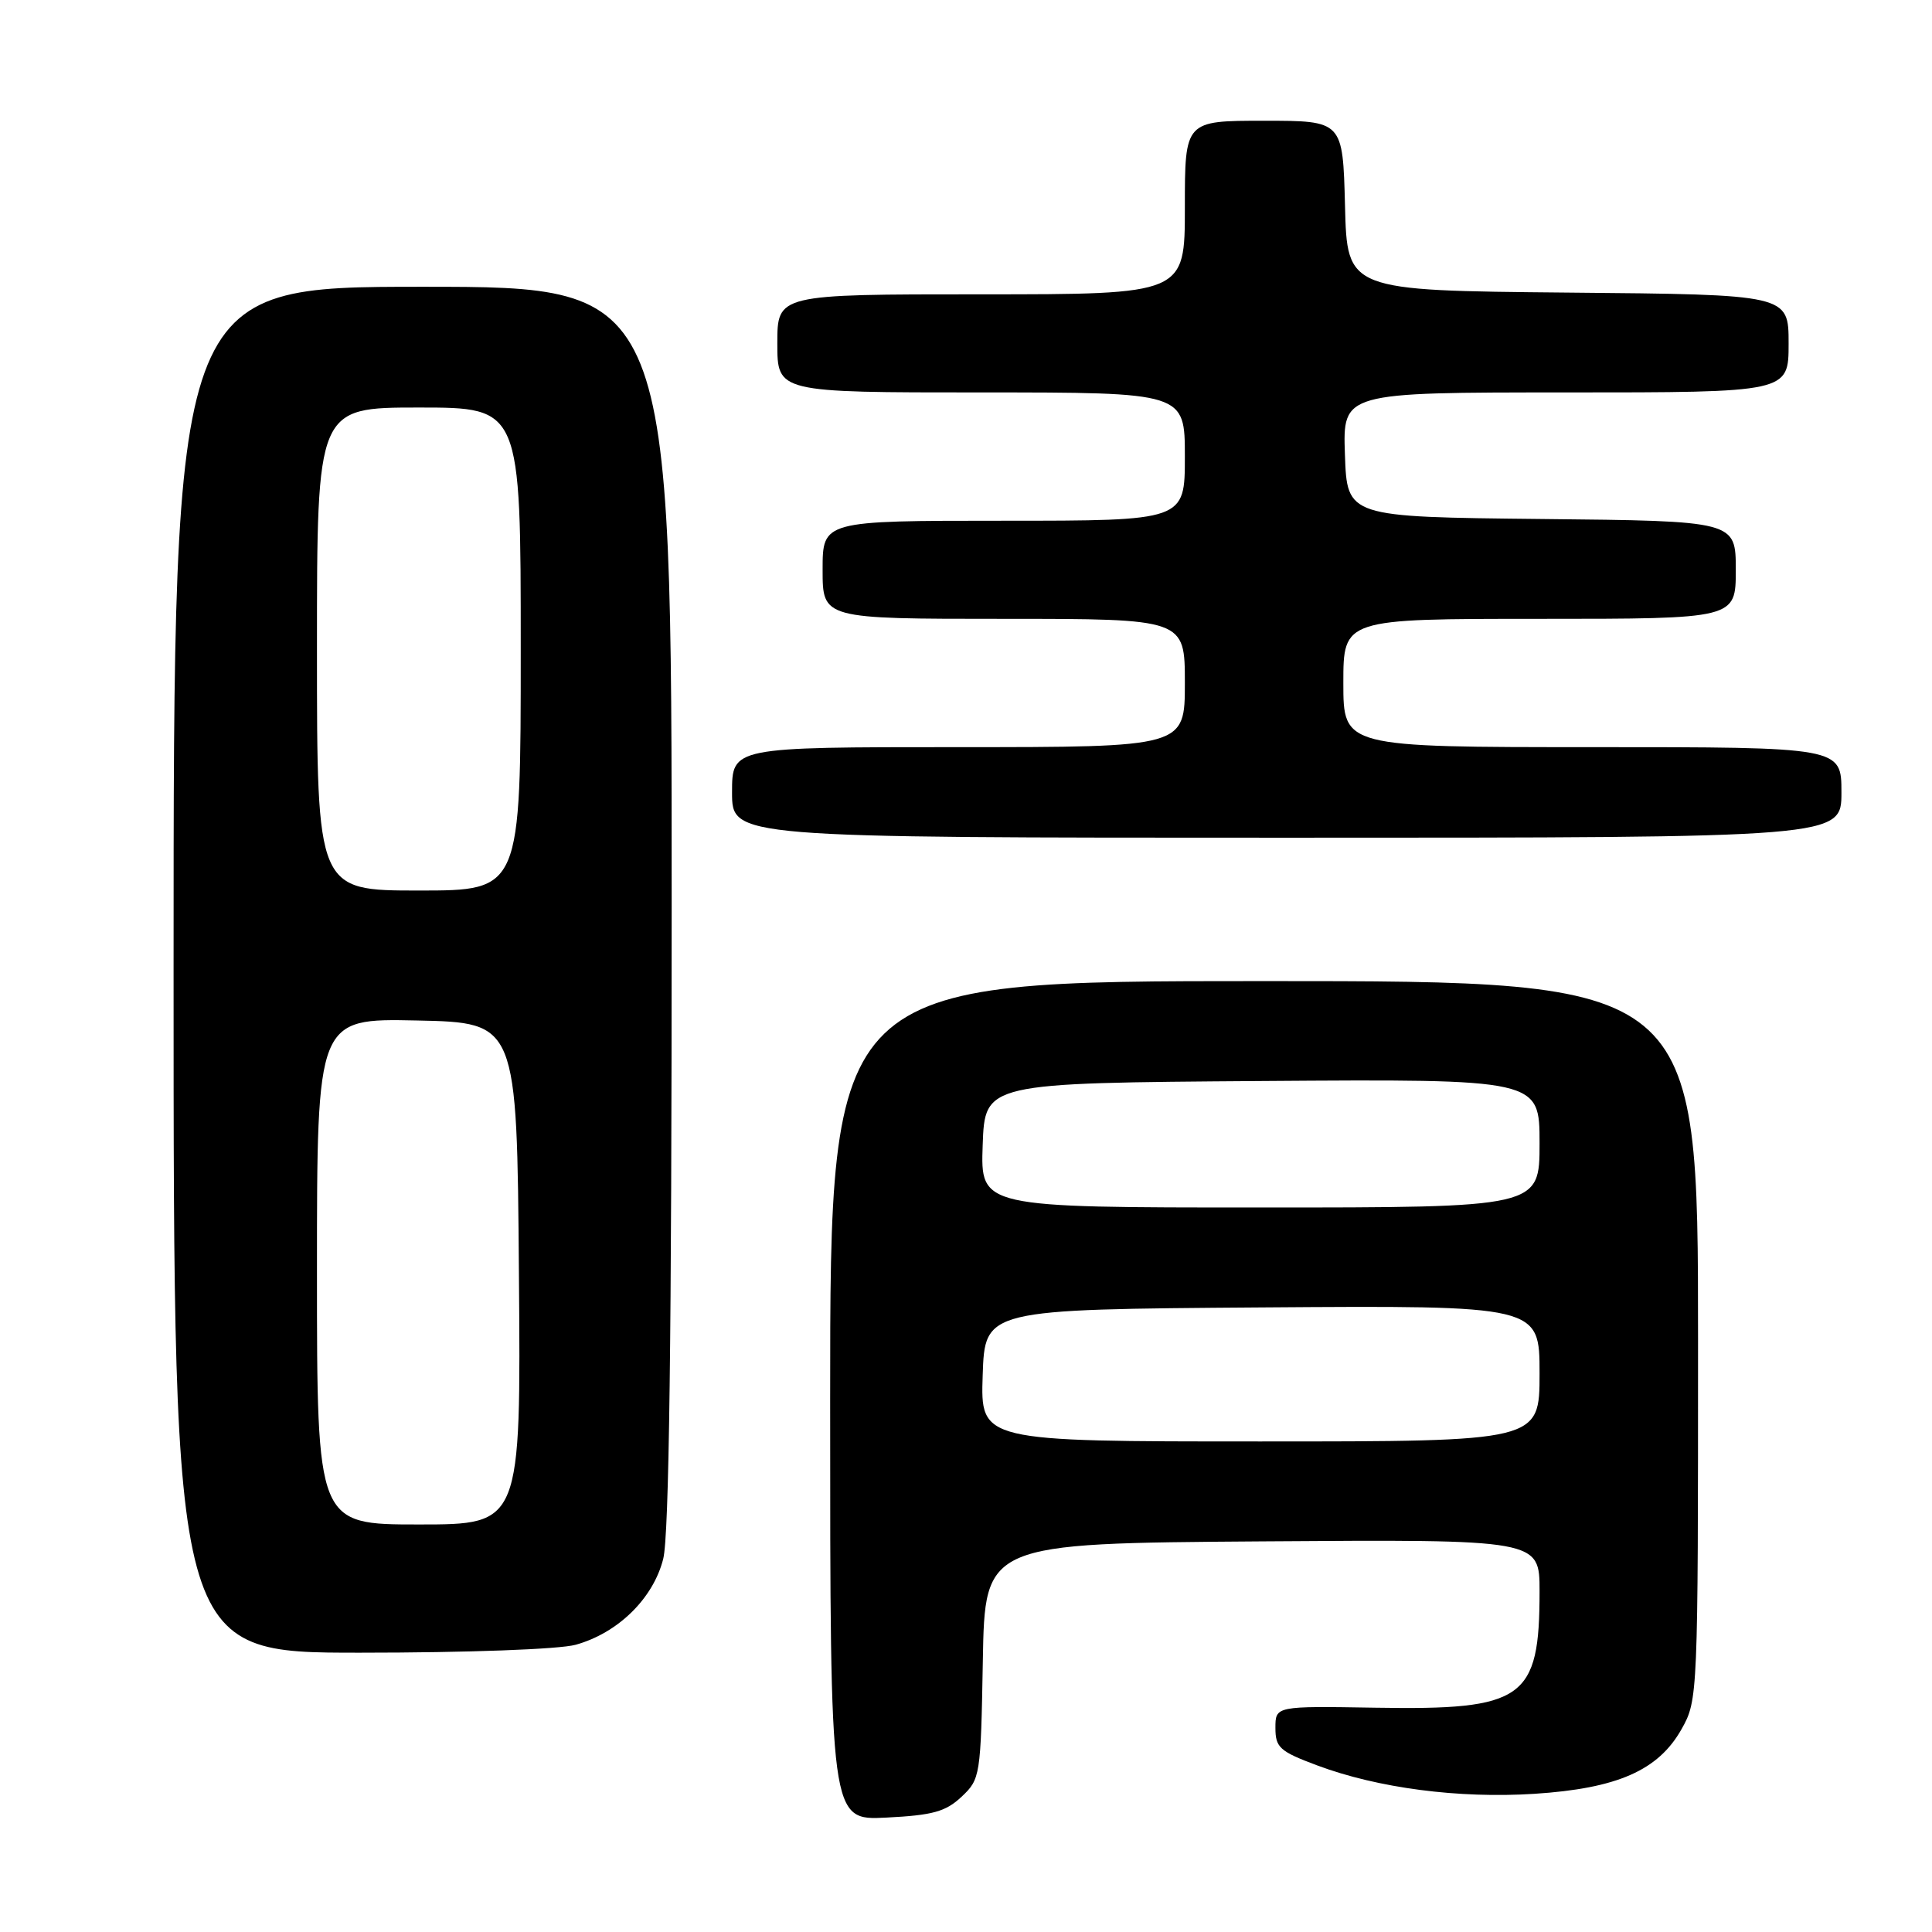 <?xml version="1.0" encoding="UTF-8" standalone="no"?>
<!DOCTYPE svg PUBLIC "-//W3C//DTD SVG 1.1//EN" "http://www.w3.org/Graphics/SVG/1.1/DTD/svg11.dtd" >
<svg xmlns="http://www.w3.org/2000/svg" xmlns:xlink="http://www.w3.org/1999/xlink" version="1.1" viewBox="0 0 256 256">
 <g >
 <path fill="currentColor"
d=" M 127.41 238.08 C 129.89 235.75 129.96 235.34 130.23 220.10 C 130.50 204.50 130.50 204.50 167.25 204.24 C 204.00 203.98 204.00 203.98 204.00 210.84 C 204.00 225.16 201.96 226.61 182.25 226.28 C 169.00 226.06 169.00 226.06 169.00 228.96 C 169.00 231.56 169.57 232.07 174.52 233.92 C 182.56 236.93 193.26 238.33 203.31 237.69 C 214.30 236.98 219.74 234.59 222.82 229.11 C 224.98 225.27 225.00 224.71 225.00 177.61 C 225.00 130.00 225.00 130.00 167.50 130.00 C 110.00 130.00 110.00 130.00 110.00 185.61 C 110.00 241.22 110.00 241.22 117.44 240.84 C 123.59 240.53 125.31 240.06 127.41 238.08 Z  M 76.28 217.94 C 81.89 216.38 86.56 211.80 87.88 206.56 C 88.66 203.46 89.00 177.26 89.00 120.06 C 89.00 38.00 89.00 38.00 56.00 38.00 C 23.00 38.00 23.00 38.00 23.00 128.50 C 23.00 219.00 23.00 219.00 47.75 218.99 C 61.93 218.99 74.11 218.54 76.28 217.94 Z  M 244.00 105.00 C 244.00 99.00 244.00 99.00 211.00 99.00 C 178.00 99.00 178.00 99.00 178.00 90.50 C 178.00 82.00 178.00 82.00 204.00 82.00 C 230.00 82.00 230.00 82.00 230.00 75.52 C 230.00 69.03 230.00 69.03 204.25 68.77 C 178.50 68.50 178.50 68.50 178.21 60.25 C 177.92 52.00 177.92 52.00 207.46 52.00 C 237.00 52.00 237.00 52.00 237.00 45.52 C 237.00 39.03 237.00 39.03 207.75 38.77 C 178.50 38.50 178.50 38.50 178.22 27.25 C 177.93 16.00 177.93 16.00 167.47 16.00 C 157.00 16.00 157.00 16.00 157.00 27.50 C 157.00 39.00 157.00 39.00 130.00 39.00 C 103.00 39.00 103.00 39.00 103.00 45.50 C 103.00 52.00 103.00 52.00 130.00 52.00 C 157.00 52.00 157.00 52.00 157.00 60.50 C 157.00 69.00 157.00 69.00 133.00 69.00 C 109.00 69.00 109.00 69.00 109.00 75.50 C 109.00 82.00 109.00 82.00 133.00 82.00 C 157.00 82.00 157.00 82.00 157.00 90.50 C 157.00 99.00 157.00 99.00 127.00 99.00 C 97.00 99.00 97.00 99.00 97.00 105.00 C 97.00 111.00 97.00 111.00 170.50 111.00 C 244.00 111.00 244.00 111.00 244.00 105.00 Z  M 130.21 182.25 C 130.50 173.50 130.50 173.50 167.25 173.24 C 204.00 172.98 204.00 172.98 204.00 181.99 C 204.00 191.00 204.00 191.00 166.96 191.00 C 129.92 191.00 129.92 191.00 130.21 182.25 Z  M 130.21 151.75 C 130.50 143.50 130.50 143.50 167.25 143.24 C 204.00 142.98 204.00 142.98 204.00 151.49 C 204.00 160.00 204.00 160.00 166.96 160.00 C 129.92 160.00 129.92 160.00 130.21 151.75 Z  M 42.00 168.47 C 42.00 134.94 42.00 134.94 55.25 135.22 C 68.50 135.50 68.50 135.50 68.76 168.75 C 69.03 202.00 69.03 202.00 55.51 202.00 C 42.00 202.00 42.00 202.00 42.00 168.47 Z  M 42.00 86.00 C 42.00 54.00 42.00 54.00 55.50 54.00 C 69.00 54.00 69.00 54.00 69.00 86.00 C 69.00 118.00 69.00 118.00 55.50 118.00 C 42.00 118.00 42.00 118.00 42.00 86.00 Z "/>
</g>
</svg>